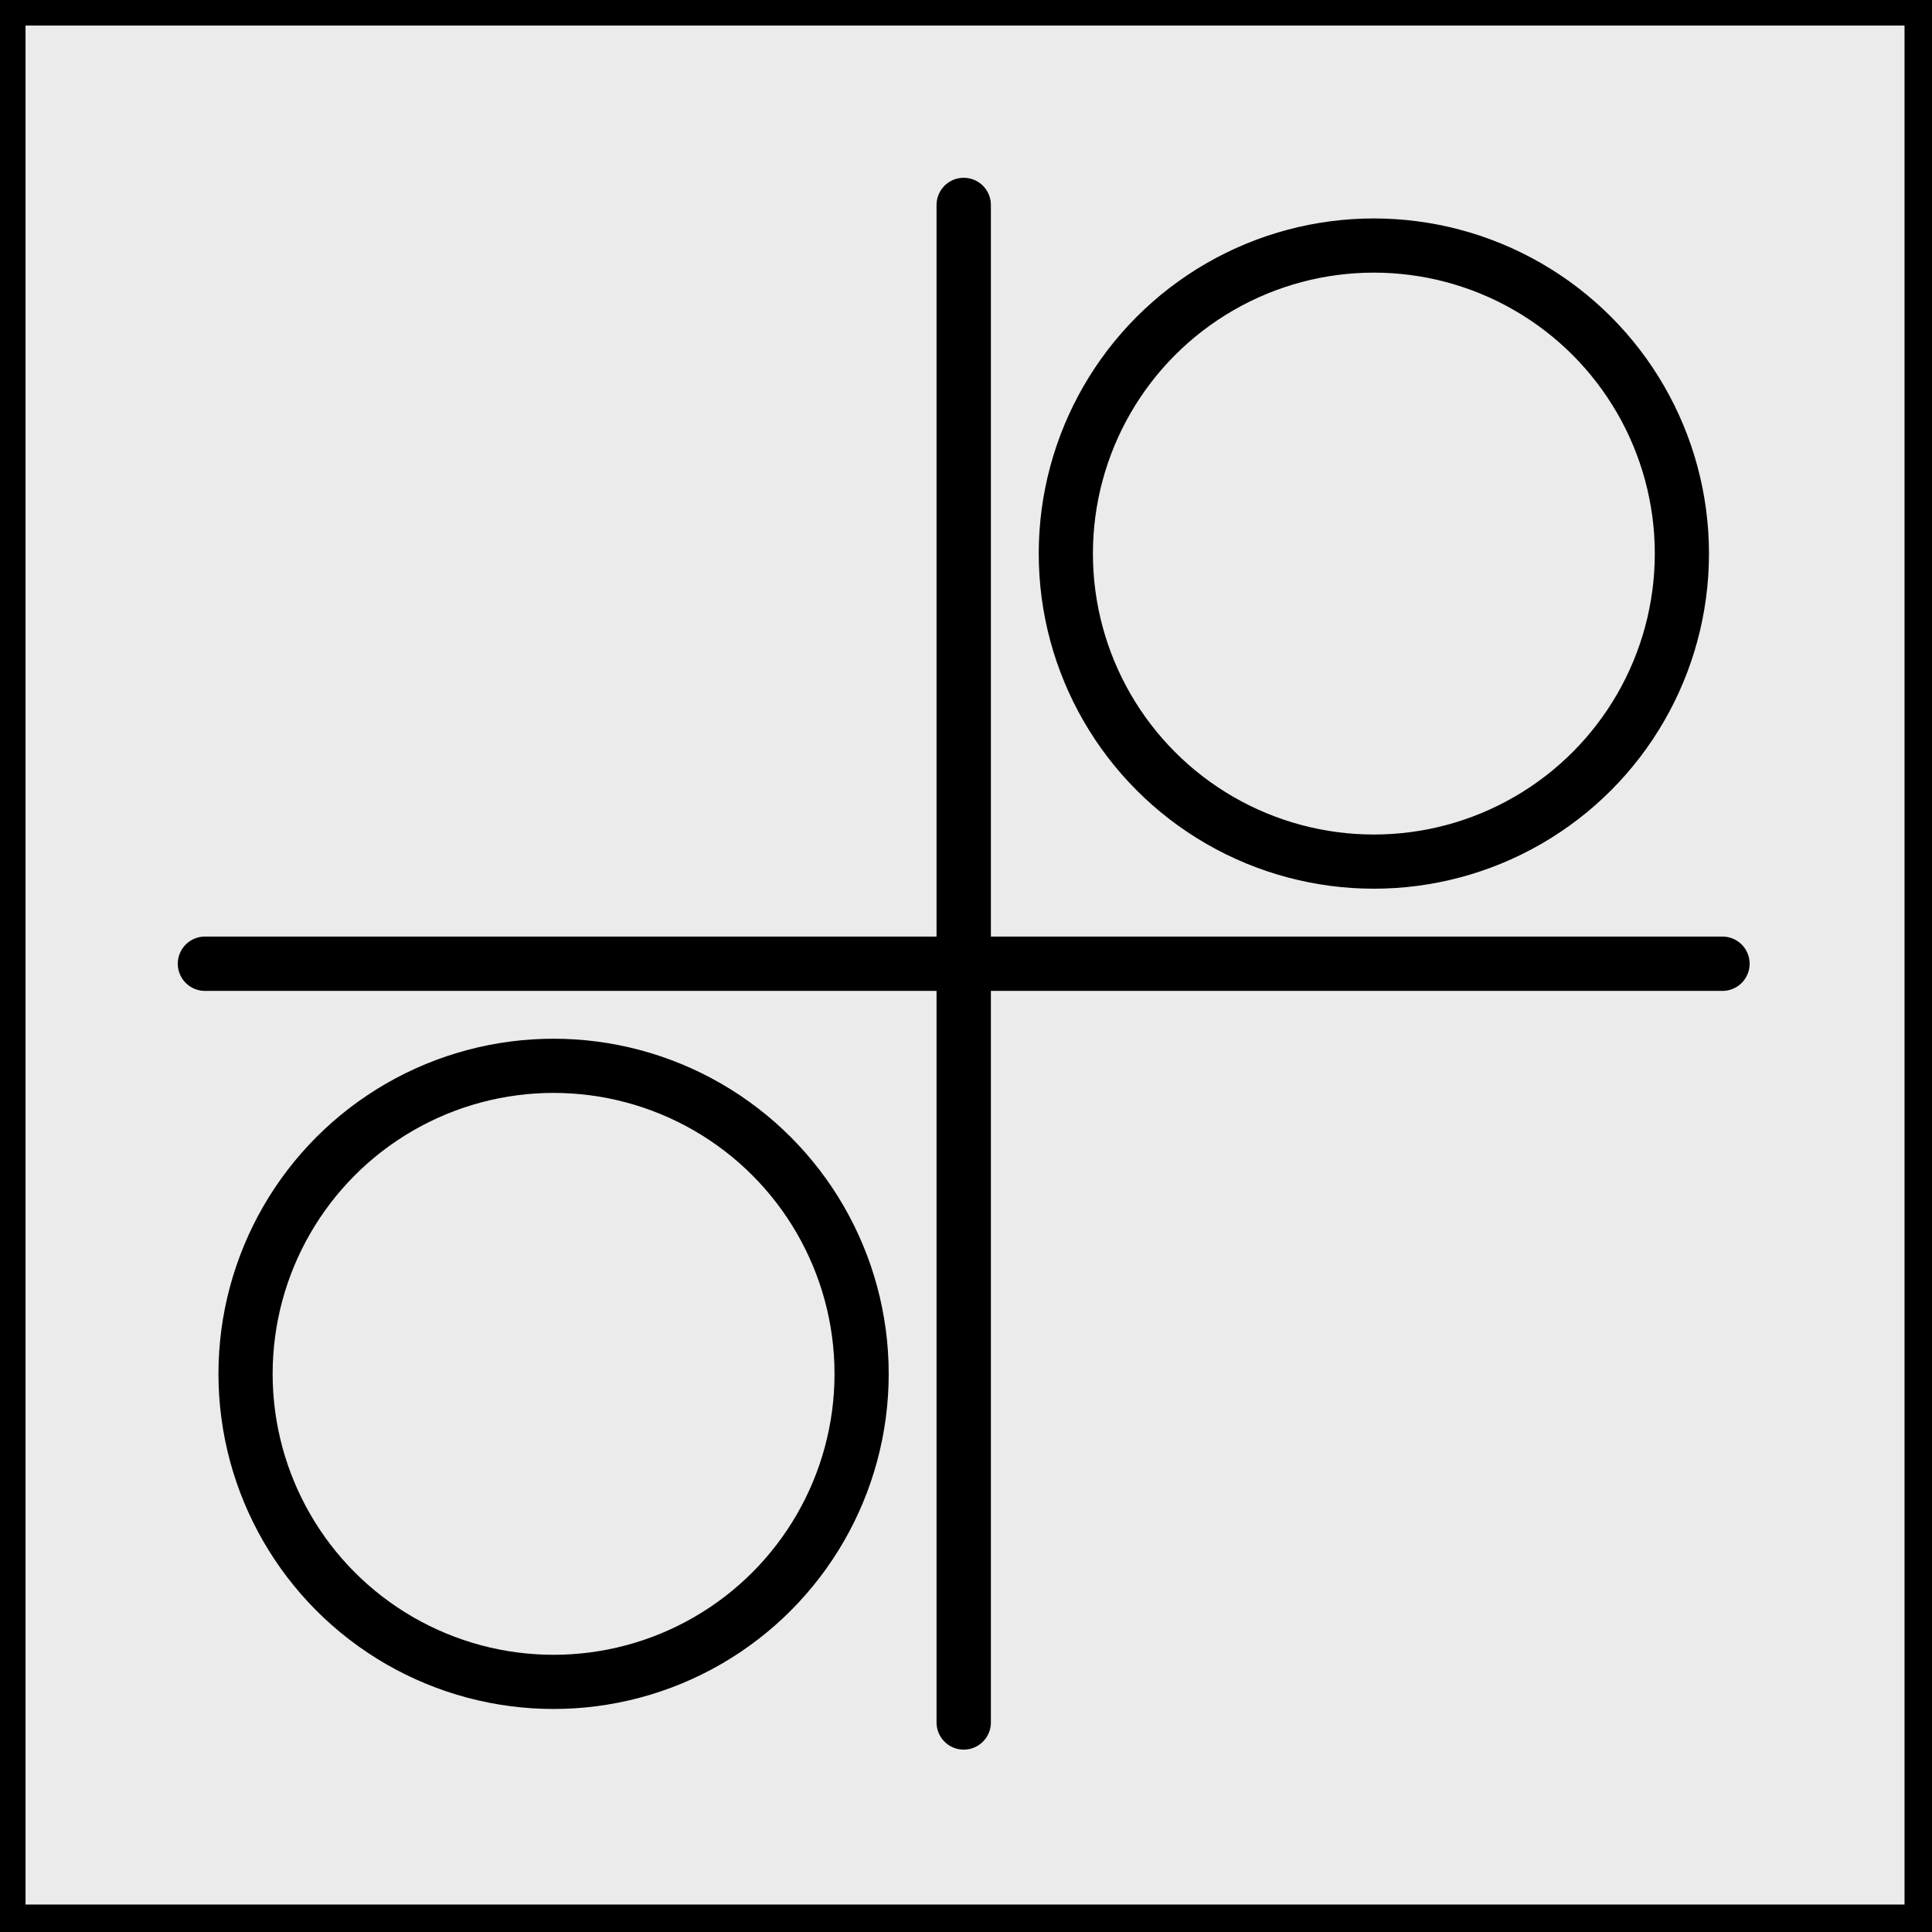 <?xml version="1.0" encoding="UTF-8" standalone="no"?>
<!DOCTYPE svg PUBLIC "-//W3C//DTD SVG 1.1//EN" "http://www.w3.org/Graphics/SVG/1.1/DTD/svg11.dtd">
<svg width="100%" height="100%" viewBox="0 0 454 454" version="1.1" xmlns="http://www.w3.org/2000/svg" xmlns:xlink="http://www.w3.org/1999/xlink" xml:space="preserve" xmlns:serif="http://www.serif.com/" style="fill-rule:evenodd;clip-rule:evenodd;stroke-linecap:round;stroke-linejoin:round;stroke-miterlimit:1.5;">
    <rect x="0" y="0" width="454" height="454" fill="#808080" stroke="none"/>
    <rect x="0" y="0" width="453.543" height="453.543" style="fill:rgb(235,235,235);stroke:black;stroke-width:12px;"/>
    <g transform="matrix(0.204,0,0,0.204,33.709,33.709)">
        <g transform="matrix(24.574,0,0,24.574,857.205,-115.92)">
            <circle cx="22.793" cy="23.942" r="14.439" style="fill:none;stroke:black;stroke-width:2.54px;"/>
        </g>
        <g transform="matrix(24.574,0,0,24.574,-87.677,828.962)">
            <circle cx="22.793" cy="23.942" r="14.439" style="fill:none;stroke:black;stroke-width:2.54px;"/>
        </g>
        <g transform="matrix(1,0,0,1,18.999,33.14)">
            <g transform="matrix(41.726,0,0,41.726,-20.347,-18.999)">
                <path d="M22.677,1.359L22.677,43.252" style="fill:none;stroke:black;stroke-width:1.5px;"/>
            </g>
            <g transform="matrix(2.55499e-15,-41.726,41.726,2.55499e-15,-4.858,1857.97)">
                <path d="M22.677,1.359L22.677,43.252" style="fill:none;stroke:black;stroke-width:1.5px;"/>
            </g>
        </g>
    </g>
</svg>
